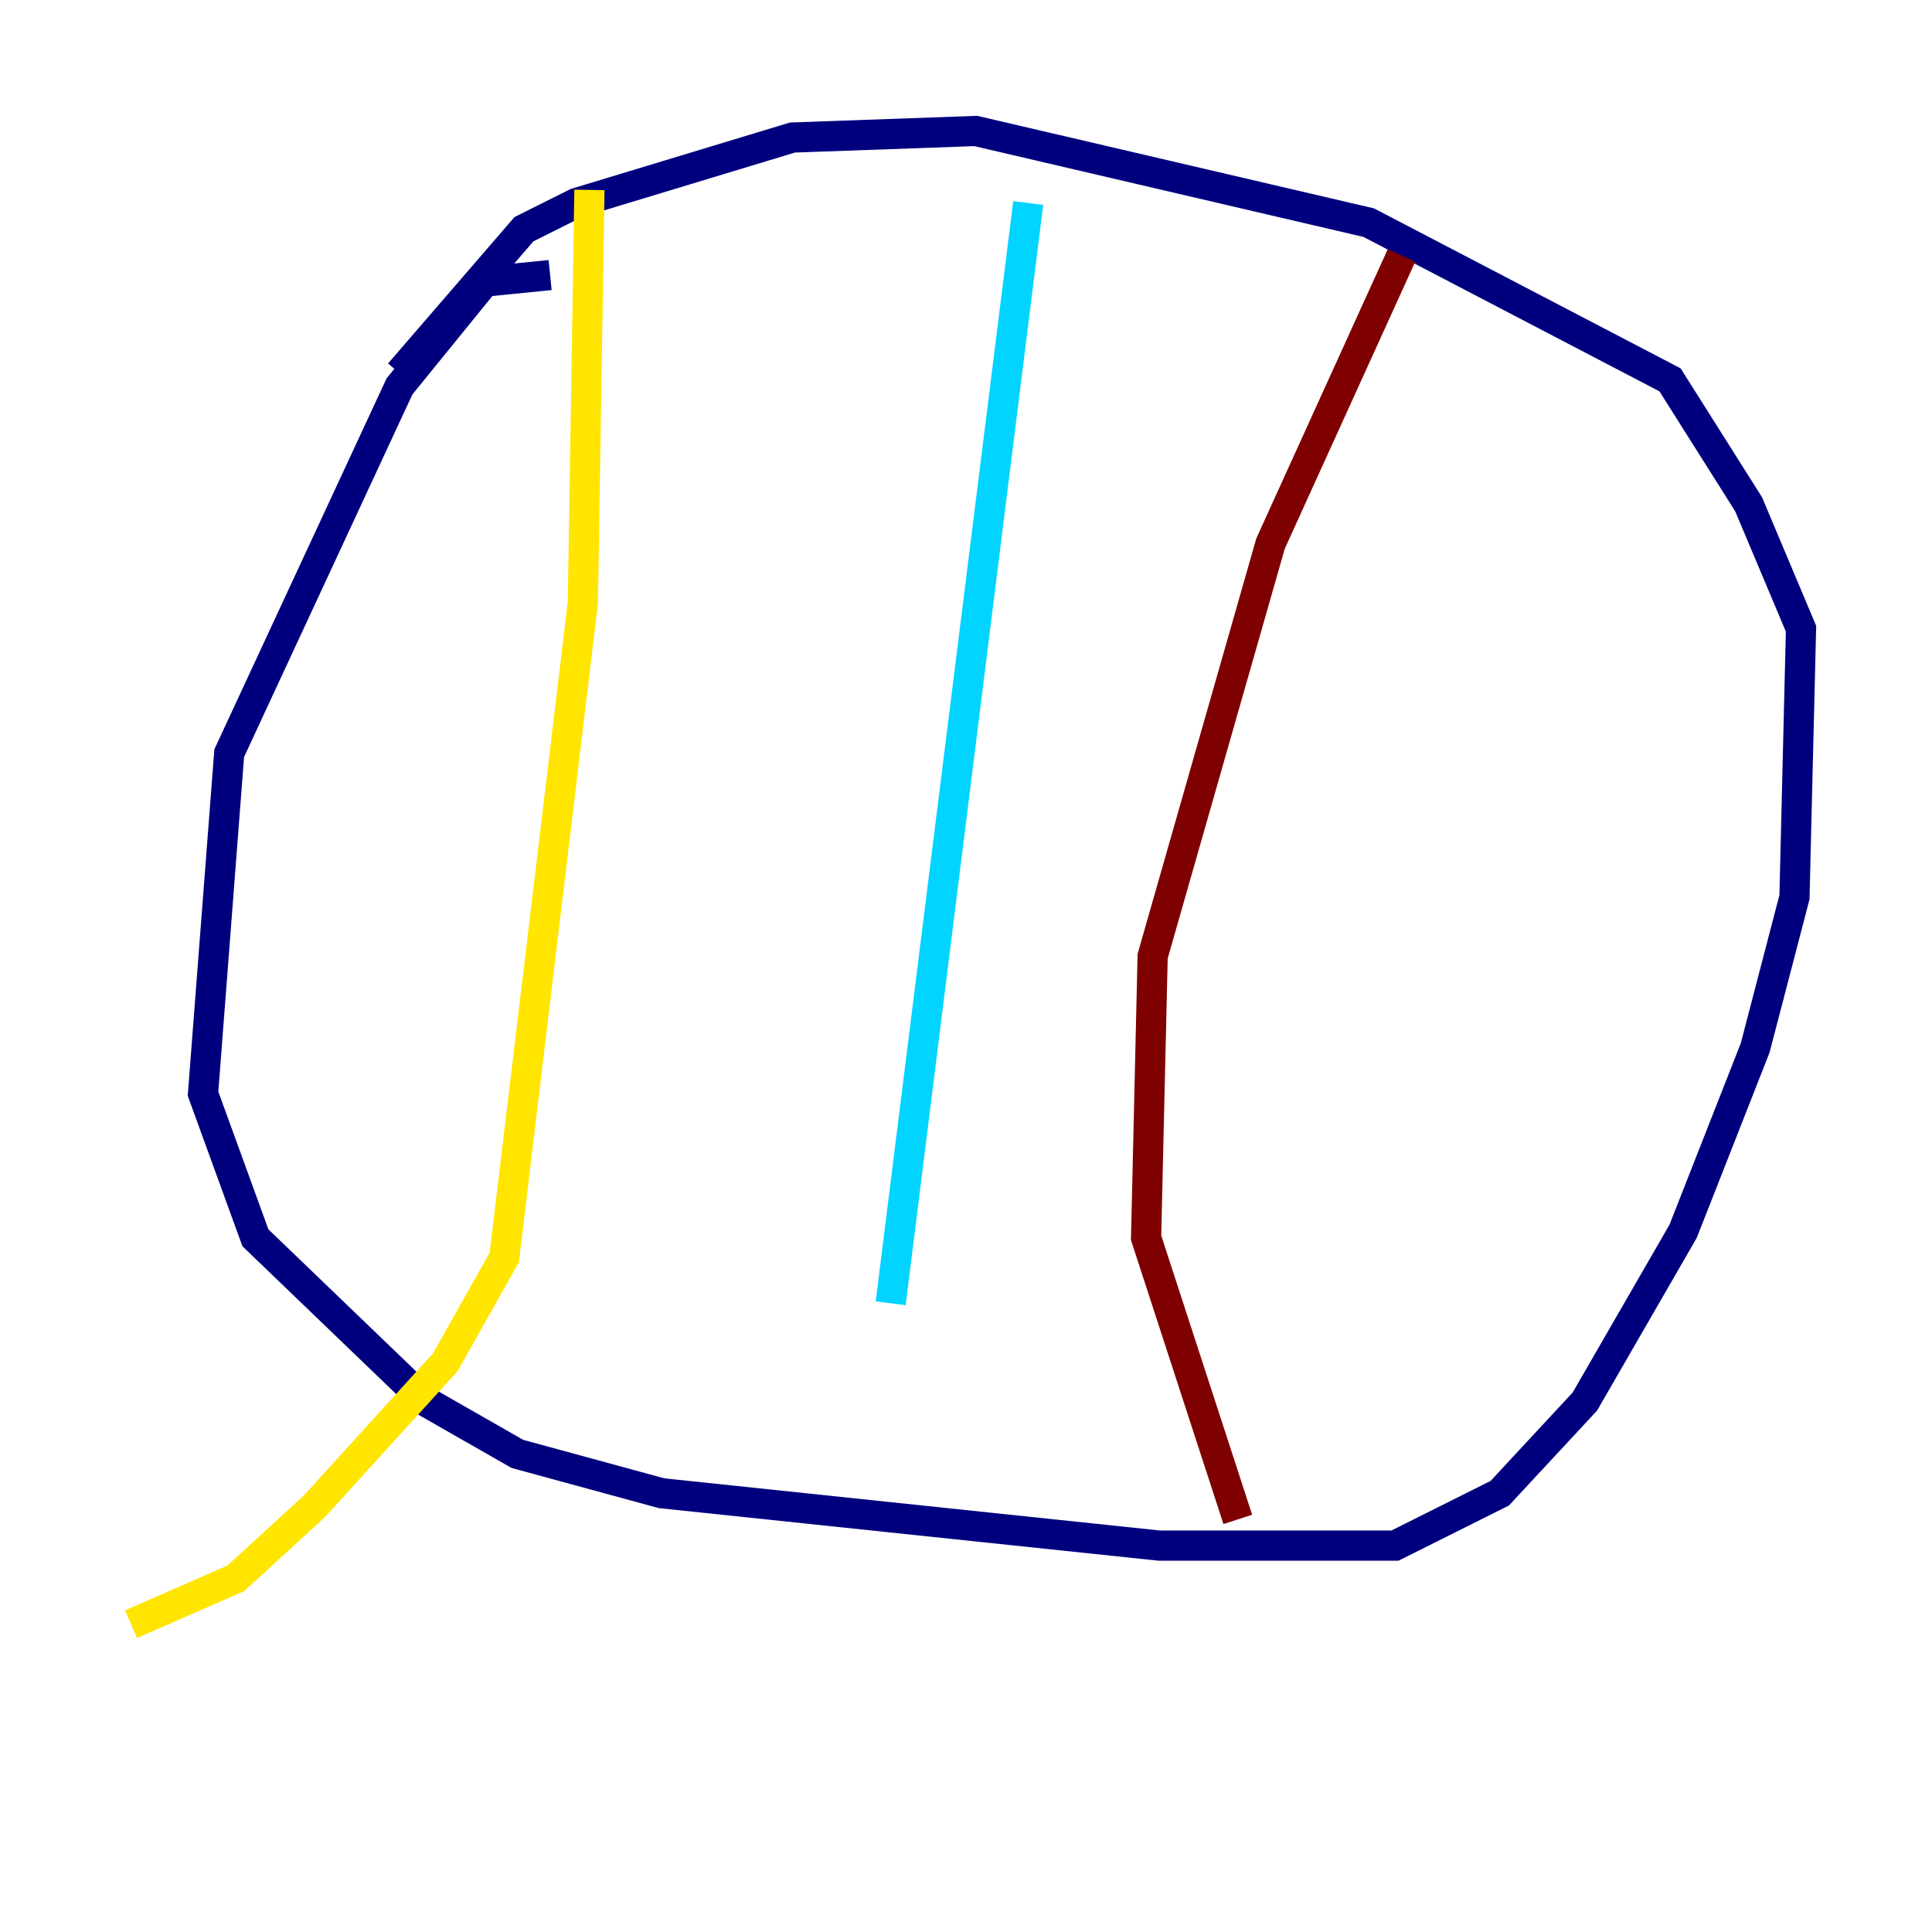 <?xml version="1.0" encoding="utf-8" ?>
<svg baseProfile="tiny" height="128" version="1.2" viewBox="0,0,128,128" width="128" xmlns="http://www.w3.org/2000/svg" xmlns:ev="http://www.w3.org/2001/xml-events" xmlns:xlink="http://www.w3.org/1999/xlink"><defs /><polyline fill="none" points="36.447,18.224 32.108,18.658 26.468,25.6 15.186,49.898 13.451,72.461 16.922,82.007 28.203,92.854 34.278,96.325 43.824,98.929 76.8,102.4 92.42,102.4 99.363,98.929 105.003,92.854 111.512,81.573 116.285,69.424 118.888,59.444 119.322,41.654 115.851,33.41 110.644,25.166 90.685,14.752 64.651,8.678 52.502,9.112 38.183,13.451 34.712,15.186 26.468,24.732" stroke="#00007f" stroke-width="2" /><polyline fill="none" points="68.122,13.451 59.01,86.346" stroke="#00d4ff" stroke-width="2" /><polyline fill="none" points="39.051,12.583 38.617,39.919 33.41,83.308 29.505,90.251 20.827,99.797 15.62,104.57 8.678,107.607" stroke="#ffe500" stroke-width="2" /><polyline fill="none" points="92.854,16.922 84.176,36.014 76.366,63.349 75.932,82.007 82.007,100.664" stroke="#7f0000" stroke-width="2" /></svg>